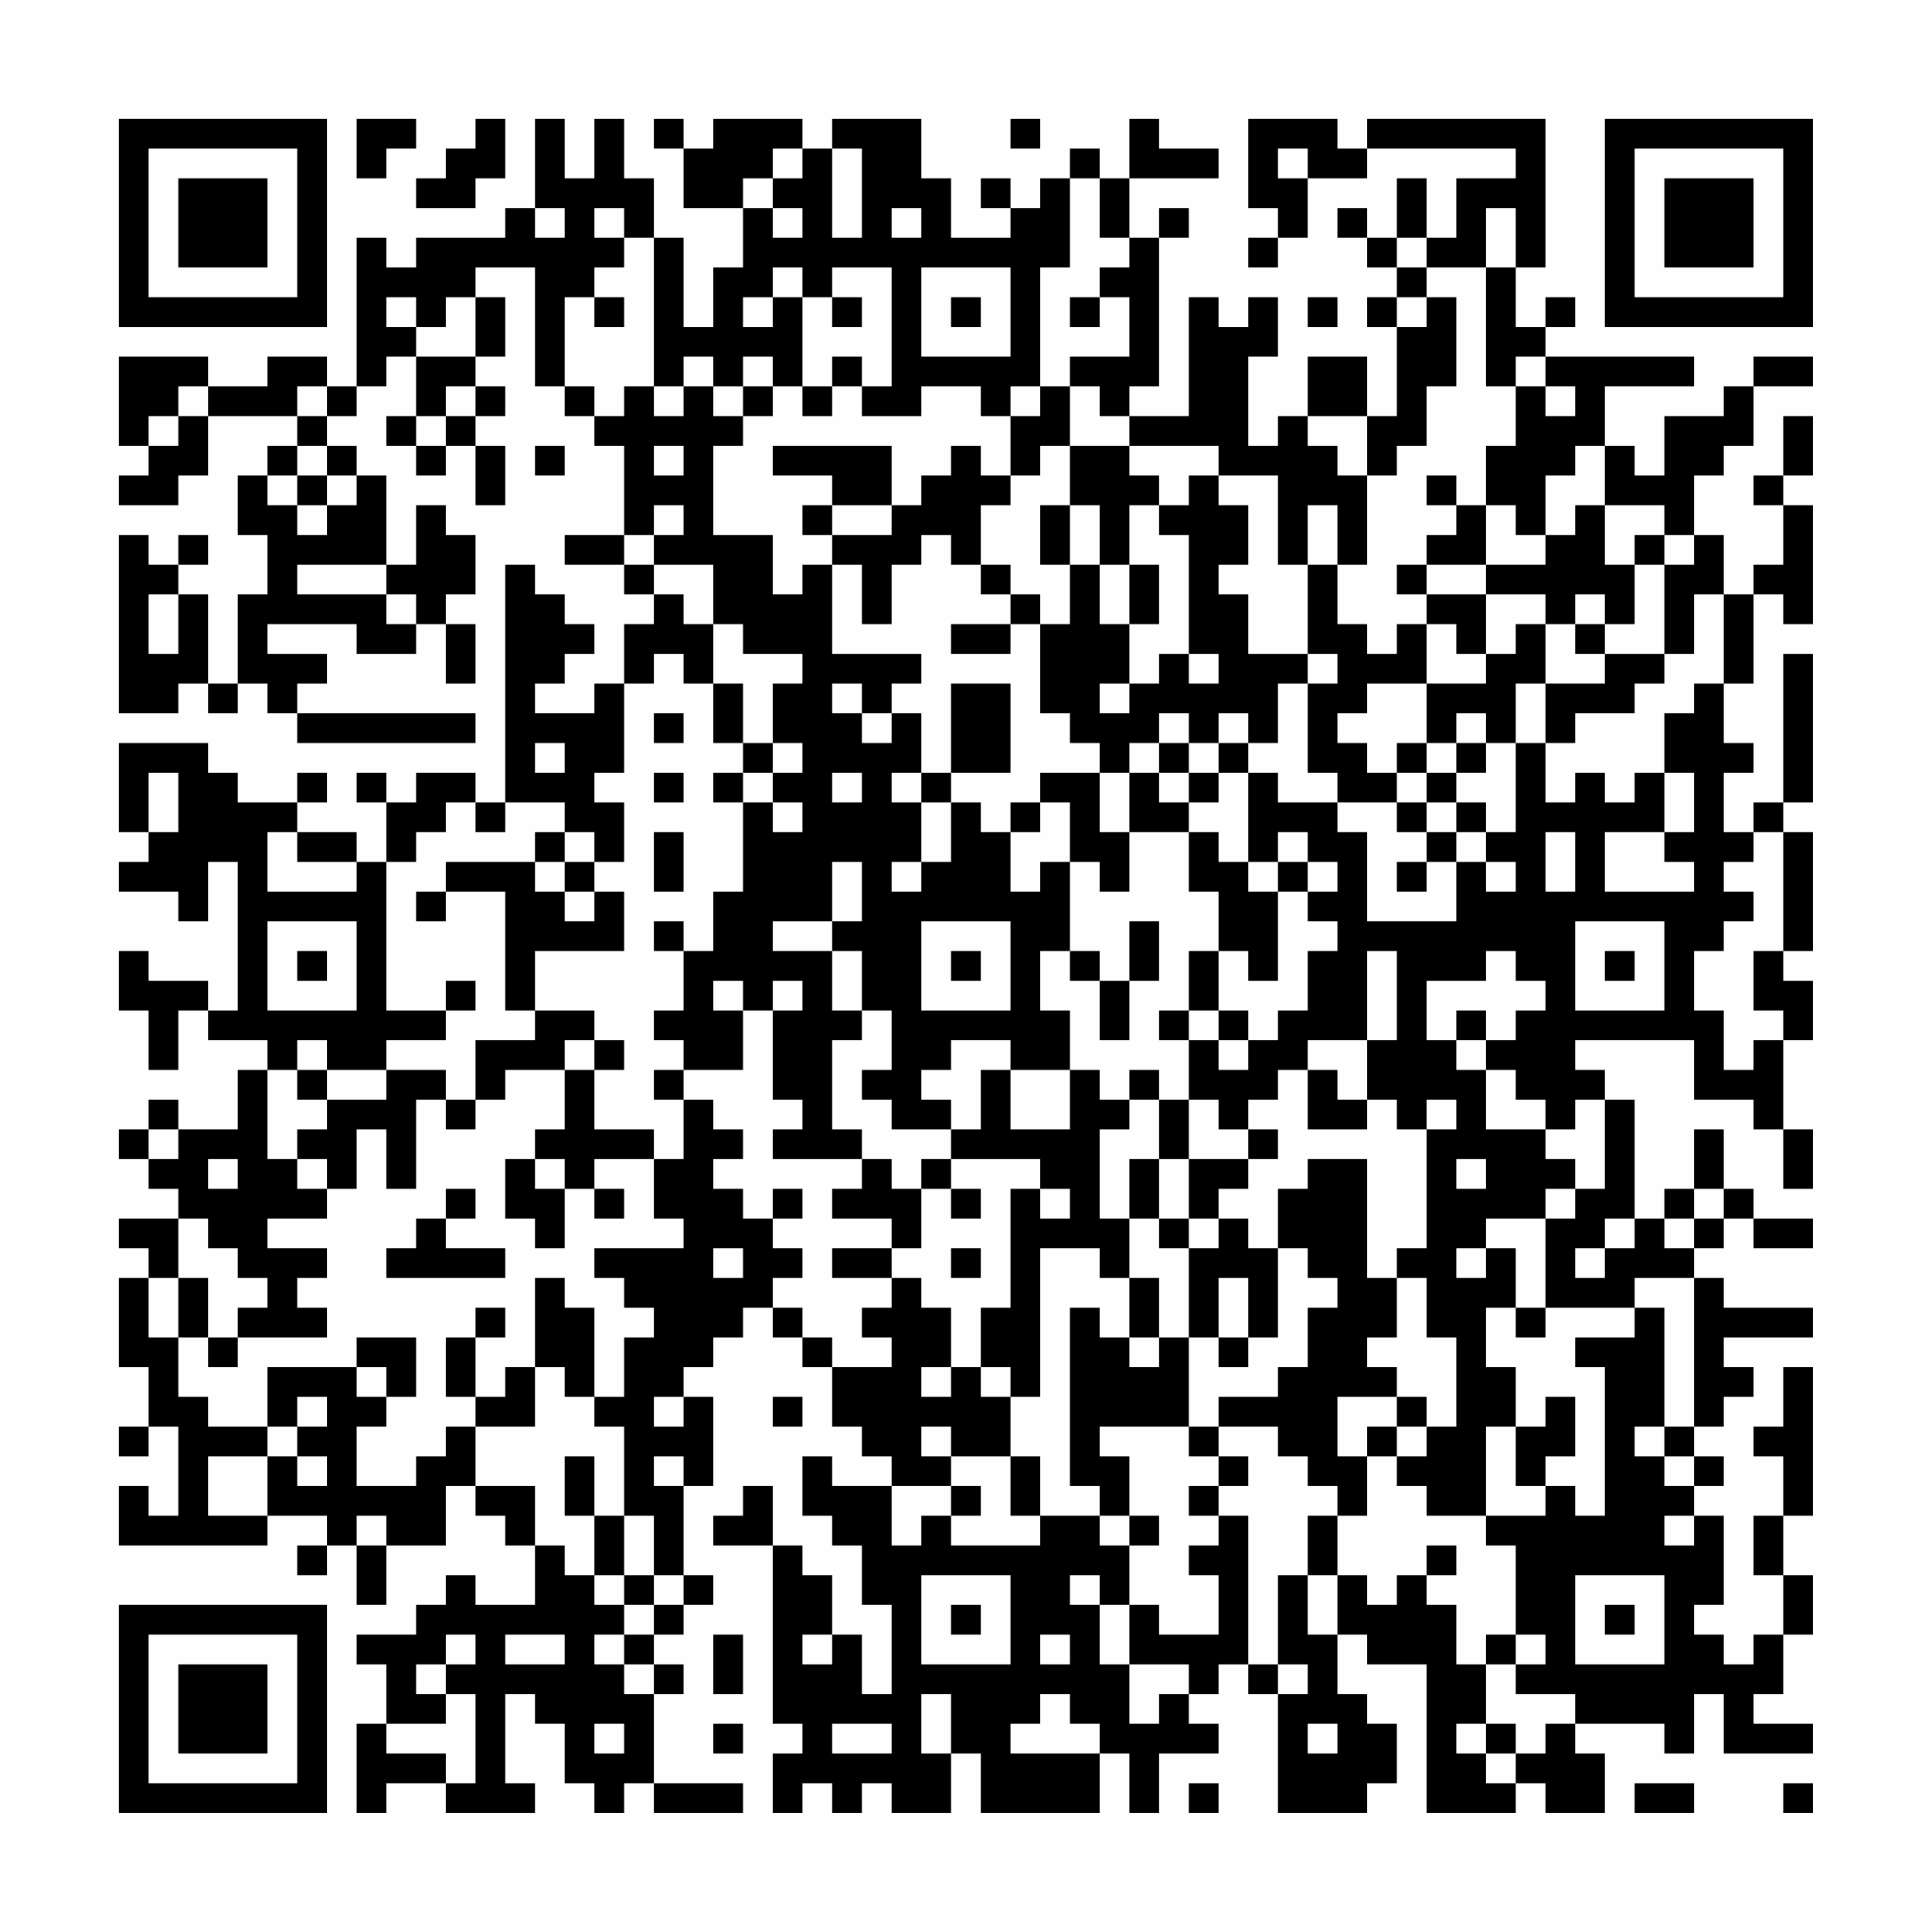 <?xml version="1.0" encoding="UTF-8"?>
<svg xmlns="http://www.w3.org/2000/svg" version="1.1" width="300" height="300" viewBox="0 0 300 300"><rect x="0" y="0" width="300" height="300" fill="#fefefe"/><g transform="scale(4.615)"><g transform="translate(4,4)"><path fill-rule="evenodd" d="M8 0L8 2L9 2L9 1L10 1L10 0ZM12 0L12 1L11 1L11 2L10 2L10 3L12 3L12 2L13 2L13 0ZM14 0L14 3L13 3L13 4L10 4L10 5L9 5L9 4L8 4L8 9L7 9L7 8L5 8L5 9L3 9L3 8L0 8L0 11L1 11L1 12L0 12L0 13L2 13L2 12L3 12L3 10L6 10L6 11L5 11L5 12L4 12L4 14L5 14L5 16L4 16L4 19L3 19L3 16L2 16L2 15L3 15L3 14L2 14L2 15L1 15L1 14L0 14L0 20L2 20L2 19L3 19L3 20L4 20L4 19L5 19L5 20L6 20L6 21L12 21L12 20L6 20L6 19L7 19L7 18L5 18L5 17L8 17L8 18L10 18L10 17L11 17L11 19L12 19L12 17L11 17L11 16L12 16L12 14L11 14L11 13L10 13L10 15L9 15L9 12L8 12L8 11L7 11L7 10L8 10L8 9L9 9L9 8L10 8L10 10L9 10L9 11L10 11L10 12L11 12L11 11L12 11L12 13L13 13L13 11L12 11L12 10L13 10L13 9L12 9L12 8L13 8L13 6L12 6L12 5L14 5L14 9L15 9L15 10L16 10L16 11L17 11L17 14L15 14L15 15L17 15L17 16L18 16L18 17L17 17L17 19L16 19L16 20L14 20L14 19L15 19L15 18L16 18L16 17L15 17L15 16L14 16L14 15L13 15L13 23L12 23L12 22L10 22L10 23L9 23L9 22L8 22L8 23L9 23L9 25L8 25L8 24L6 24L6 23L7 23L7 22L6 22L6 23L4 23L4 22L3 22L3 21L0 21L0 24L1 24L1 25L0 25L0 26L2 26L2 27L3 27L3 25L4 25L4 30L3 30L3 29L1 29L1 28L0 28L0 30L1 30L1 32L2 32L2 30L3 30L3 31L5 31L5 32L4 32L4 34L2 34L2 33L1 33L1 34L0 34L0 35L1 35L1 36L2 36L2 37L0 37L0 38L1 38L1 39L0 39L0 42L1 42L1 44L0 44L0 45L1 45L1 44L2 44L2 47L1 47L1 46L0 46L0 48L5 48L5 47L7 47L7 48L6 48L6 49L7 49L7 48L8 48L8 50L9 50L9 48L11 48L11 46L12 46L12 47L13 47L13 48L14 48L14 50L12 50L12 49L11 49L11 50L10 50L10 51L8 51L8 52L9 52L9 54L8 54L8 57L9 57L9 56L11 56L11 57L14 57L14 56L13 56L13 53L14 53L14 54L15 54L15 56L16 56L16 57L17 57L17 56L18 56L18 57L21 57L21 56L18 56L18 53L19 53L19 52L18 52L18 51L19 51L19 50L20 50L20 49L19 49L19 46L20 46L20 43L19 43L19 42L20 42L20 41L21 41L21 40L22 40L22 41L23 41L23 42L24 42L24 44L25 44L25 45L26 45L26 46L24 46L24 45L23 45L23 47L24 47L24 48L25 48L25 50L26 50L26 53L25 53L25 51L24 51L24 49L23 49L23 48L22 48L22 46L21 46L21 47L20 47L20 48L22 48L22 54L23 54L23 55L22 55L22 57L23 57L23 56L24 56L24 57L25 57L25 56L26 56L26 57L28 57L28 55L29 55L29 57L33 57L33 55L34 55L34 57L35 57L35 55L37 55L37 54L36 54L36 53L37 53L37 52L38 52L38 53L39 53L39 57L42 57L42 56L43 56L43 54L42 54L42 53L41 53L41 51L42 51L42 52L44 52L44 57L47 57L47 56L48 56L48 57L50 57L50 55L49 55L49 54L52 54L52 55L53 55L53 53L54 53L54 55L57 55L57 54L55 54L55 53L56 53L56 51L57 51L57 49L56 49L56 47L57 47L57 42L56 42L56 44L55 44L55 45L56 45L56 47L55 47L55 49L56 49L56 51L55 51L55 52L54 52L54 51L53 51L53 50L54 50L54 47L53 47L53 46L54 46L54 45L53 45L53 44L54 44L54 43L55 43L55 42L54 42L54 41L57 41L57 40L54 40L54 39L53 39L53 38L54 38L54 37L55 37L55 38L57 38L57 37L55 37L55 36L54 36L54 34L53 34L53 36L52 36L52 37L51 37L51 33L50 33L50 32L49 32L49 31L53 31L53 33L55 33L55 34L56 34L56 36L57 36L57 34L56 34L56 31L57 31L57 29L56 29L56 28L57 28L57 24L56 24L56 23L57 23L57 18L56 18L56 23L55 23L55 24L54 24L54 22L55 22L55 21L54 21L54 19L55 19L55 16L56 16L56 17L57 17L57 13L56 13L56 12L57 12L57 10L56 10L56 12L55 12L55 13L56 13L56 15L55 15L55 16L54 16L54 14L53 14L53 12L54 12L54 11L55 11L55 9L57 9L57 8L55 8L55 9L54 9L54 10L52 10L52 12L51 12L51 11L50 11L50 9L53 9L53 8L48 8L48 7L49 7L49 6L48 6L48 7L47 7L47 5L48 5L48 0L42 0L42 1L41 1L41 0L38 0L38 3L39 3L39 4L38 4L38 5L39 5L39 4L40 4L40 2L42 2L42 1L47 1L47 2L45 2L45 4L44 4L44 2L43 2L43 4L42 4L42 3L41 3L41 4L42 4L42 5L43 5L43 6L42 6L42 7L43 7L43 10L42 10L42 8L40 8L40 10L39 10L39 11L38 11L38 8L39 8L39 6L38 6L38 7L37 7L37 6L36 6L36 10L34 10L34 9L35 9L35 4L36 4L36 3L35 3L35 4L34 4L34 2L37 2L37 1L35 1L35 0L34 0L34 2L33 2L33 1L32 1L32 2L31 2L31 3L30 3L30 2L29 2L29 3L30 3L30 4L28 4L28 2L27 2L27 0L24 0L24 1L23 1L23 0L20 0L20 1L19 1L19 0L18 0L18 1L19 1L19 3L21 3L21 5L20 5L20 7L19 7L19 4L18 4L18 2L17 2L17 0L16 0L16 2L15 2L15 0ZM30 0L30 1L31 1L31 0ZM22 1L22 2L21 2L21 3L22 3L22 4L23 4L23 3L22 3L22 2L23 2L23 1ZM24 1L24 4L25 4L25 1ZM39 1L39 2L40 2L40 1ZM32 2L32 5L31 5L31 9L30 9L30 10L29 10L29 9L27 9L27 10L25 10L25 9L26 9L26 5L24 5L24 6L23 6L23 5L22 5L22 6L21 6L21 7L22 7L22 6L23 6L23 9L22 9L22 8L21 8L21 9L20 9L20 8L19 8L19 9L18 9L18 4L17 4L17 3L16 3L16 4L17 4L17 5L16 5L16 6L15 6L15 9L16 9L16 10L17 10L17 9L18 9L18 10L19 10L19 9L20 9L20 10L21 10L21 11L20 11L20 14L22 14L22 16L23 16L23 15L24 15L24 18L27 18L27 19L26 19L26 20L25 20L25 19L24 19L24 20L25 20L25 21L26 21L26 20L27 20L27 22L26 22L26 23L27 23L27 25L26 25L26 26L27 26L27 25L28 25L28 23L29 23L29 24L30 24L30 26L31 26L31 25L32 25L32 28L31 28L31 30L32 30L32 32L30 32L30 31L28 31L28 32L27 32L27 33L28 33L28 34L26 34L26 33L25 33L25 32L26 32L26 30L25 30L25 28L24 28L24 27L25 27L25 25L24 25L24 27L22 27L22 28L24 28L24 30L25 30L25 31L24 31L24 34L25 34L25 35L22 35L22 34L23 34L23 33L22 33L22 30L23 30L23 29L22 29L22 30L21 30L21 29L20 29L20 30L21 30L21 32L19 32L19 31L18 31L18 30L19 30L19 28L20 28L20 26L21 26L21 23L22 23L22 24L23 24L23 23L22 23L22 22L23 22L23 21L22 21L22 19L23 19L23 18L21 18L21 17L20 17L20 15L18 15L18 14L19 14L19 13L18 13L18 14L17 14L17 15L18 15L18 16L19 16L19 17L20 17L20 19L19 19L19 18L18 18L18 19L17 19L17 22L16 22L16 23L17 23L17 25L16 25L16 24L15 24L15 23L13 23L13 24L12 24L12 23L11 23L11 24L10 24L10 25L9 25L9 30L11 30L11 31L9 31L9 32L7 32L7 31L6 31L6 32L5 32L5 35L6 35L6 36L7 36L7 37L5 37L5 38L7 38L7 39L6 39L6 40L7 40L7 41L4 41L4 40L5 40L5 39L4 39L4 38L3 38L3 37L2 37L2 39L1 39L1 41L2 41L2 43L3 43L3 44L5 44L5 45L3 45L3 47L5 47L5 45L6 45L6 46L7 46L7 45L6 45L6 44L7 44L7 43L6 43L6 44L5 44L5 42L8 42L8 43L9 43L9 44L8 44L8 46L10 46L10 45L11 45L11 44L12 44L12 46L14 46L14 48L15 48L15 49L16 49L16 50L17 50L17 51L16 51L16 52L17 52L17 53L18 53L18 52L17 52L17 51L18 51L18 50L19 50L19 49L18 49L18 47L17 47L17 44L16 44L16 43L17 43L17 41L18 41L18 40L17 40L17 39L16 39L16 38L19 38L19 37L18 37L18 35L19 35L19 33L20 33L20 34L21 34L21 35L20 35L20 36L21 36L21 37L22 37L22 38L23 38L23 39L22 39L22 40L23 40L23 41L24 41L24 42L26 42L26 41L25 41L25 40L26 40L26 39L27 39L27 40L28 40L28 42L27 42L27 43L28 43L28 42L29 42L29 43L30 43L30 45L28 45L28 44L27 44L27 45L28 45L28 46L26 46L26 48L27 48L27 47L28 47L28 48L31 48L31 47L33 47L33 48L34 48L34 50L33 50L33 49L32 49L32 50L33 50L33 52L34 52L34 54L35 54L35 53L36 53L36 52L34 52L34 50L35 50L35 51L37 51L37 49L36 49L36 48L37 48L37 47L38 47L38 52L39 52L39 53L40 53L40 52L39 52L39 49L40 49L40 51L41 51L41 49L42 49L42 50L43 50L43 49L44 49L44 50L45 50L45 52L46 52L46 54L45 54L45 55L46 55L46 56L47 56L47 55L48 55L48 54L49 54L49 53L47 53L47 52L48 52L48 51L47 51L47 48L46 48L46 47L48 47L48 46L49 46L49 47L50 47L50 42L49 42L49 41L51 41L51 40L52 40L52 44L51 44L51 45L52 45L52 46L53 46L53 45L52 45L52 44L53 44L53 39L51 39L51 40L48 40L48 37L49 37L49 36L50 36L50 33L49 33L49 34L48 34L48 33L47 33L47 32L46 32L46 31L47 31L47 30L48 30L48 29L47 29L47 28L46 28L46 29L44 29L44 31L45 31L45 32L46 32L46 34L48 34L48 35L49 35L49 36L48 36L48 37L46 37L46 38L45 38L45 39L46 39L46 38L47 38L47 40L46 40L46 42L47 42L47 44L46 44L46 47L44 47L44 46L43 46L43 45L44 45L44 44L45 44L45 41L44 41L44 39L43 39L43 38L44 38L44 34L45 34L45 33L44 33L44 34L43 34L43 33L42 33L42 31L43 31L43 28L42 28L42 31L40 31L40 32L39 32L39 33L38 33L38 34L37 34L37 33L36 33L36 31L37 31L37 32L38 32L38 31L39 31L39 30L40 30L40 28L41 28L41 27L40 27L40 26L41 26L41 25L40 25L40 24L39 24L39 25L38 25L38 22L39 22L39 23L41 23L41 24L42 24L42 27L45 27L45 25L46 25L46 26L47 26L47 25L46 25L46 24L47 24L47 21L48 21L48 23L49 23L49 22L50 22L50 23L51 23L51 22L52 22L52 24L50 24L50 26L53 26L53 25L52 25L52 24L53 24L53 22L52 22L52 20L53 20L53 19L54 19L54 16L53 16L53 18L52 18L52 15L53 15L53 14L52 14L52 13L50 13L50 11L49 11L49 12L48 12L48 14L47 14L47 13L46 13L46 11L47 11L47 9L48 9L48 10L49 10L49 9L48 9L48 8L47 8L47 9L46 9L46 5L47 5L47 3L46 3L46 5L44 5L44 4L43 4L43 5L44 5L44 6L43 6L43 7L44 7L44 6L45 6L45 9L44 9L44 11L43 11L43 12L42 12L42 10L40 10L40 11L41 11L41 12L42 12L42 15L41 15L41 13L40 13L40 15L39 15L39 12L37 12L37 11L34 11L34 10L33 10L33 9L32 9L32 8L34 8L34 6L33 6L33 5L34 5L34 4L33 4L33 2ZM14 3L14 4L15 4L15 3ZM26 3L26 4L27 4L27 3ZM27 5L27 8L30 8L30 5ZM9 6L9 7L10 7L10 8L12 8L12 6L11 6L11 7L10 7L10 6ZM16 6L16 7L17 7L17 6ZM24 6L24 7L25 7L25 6ZM28 6L28 7L29 7L29 6ZM32 6L32 7L33 7L33 6ZM40 6L40 7L41 7L41 6ZM24 8L24 9L23 9L23 10L24 10L24 9L25 9L25 8ZM2 9L2 10L1 10L1 11L2 11L2 10L3 10L3 9ZM6 9L6 10L7 10L7 9ZM11 9L11 10L10 10L10 11L11 11L11 10L12 10L12 9ZM21 9L21 10L22 10L22 9ZM31 9L31 10L30 10L30 12L29 12L29 11L28 11L28 12L27 12L27 13L26 13L26 11L22 11L22 12L24 12L24 13L23 13L23 14L24 14L24 15L25 15L25 17L26 17L26 15L27 15L27 14L28 14L28 15L29 15L29 16L30 16L30 17L28 17L28 18L30 18L30 17L31 17L31 20L32 20L32 21L33 21L33 22L31 22L31 23L30 23L30 24L31 24L31 23L32 23L32 25L33 25L33 26L34 26L34 24L36 24L36 26L37 26L37 28L36 28L36 30L35 30L35 31L36 31L36 30L37 30L37 31L38 31L38 30L37 30L37 28L38 28L38 29L39 29L39 26L40 26L40 25L39 25L39 26L38 26L38 25L37 25L37 24L36 24L36 23L37 23L37 22L38 22L38 21L39 21L39 19L40 19L40 22L41 22L41 23L43 23L43 24L44 24L44 25L43 25L43 26L44 26L44 25L45 25L45 24L46 24L46 23L45 23L45 22L46 22L46 21L47 21L47 19L48 19L48 21L49 21L49 20L51 20L51 19L52 19L52 18L50 18L50 17L51 17L51 15L52 15L52 14L51 14L51 15L50 15L50 13L49 13L49 14L48 14L48 15L46 15L46 13L45 13L45 12L44 12L44 13L45 13L45 14L44 14L44 15L43 15L43 16L44 16L44 17L43 17L43 18L42 18L42 17L41 17L41 15L40 15L40 18L38 18L38 16L37 16L37 15L38 15L38 13L37 13L37 12L36 12L36 13L35 13L35 12L34 12L34 11L32 11L32 9ZM6 11L6 12L5 12L5 13L6 13L6 14L7 14L7 13L8 13L8 12L7 12L7 11ZM14 11L14 12L15 12L15 11ZM18 11L18 12L19 12L19 11ZM31 11L31 12L30 12L30 13L29 13L29 15L30 15L30 16L31 16L31 17L32 17L32 15L33 15L33 17L34 17L34 19L33 19L33 20L34 20L34 19L35 19L35 18L36 18L36 19L37 19L37 18L36 18L36 14L35 14L35 13L34 13L34 15L33 15L33 13L32 13L32 11ZM6 12L6 13L7 13L7 12ZM24 13L24 14L26 14L26 13ZM31 13L31 15L32 15L32 13ZM6 15L6 16L9 16L9 17L10 17L10 16L9 16L9 15ZM34 15L34 17L35 17L35 15ZM44 15L44 16L46 16L46 18L45 18L45 17L44 17L44 19L42 19L42 20L41 20L41 21L42 21L42 22L43 22L43 23L44 23L44 24L45 24L45 23L44 23L44 22L45 22L45 21L46 21L46 20L45 20L45 21L44 21L44 19L46 19L46 18L47 18L47 17L48 17L48 19L50 19L50 18L49 18L49 17L50 17L50 16L49 16L49 17L48 17L48 16L46 16L46 15ZM1 16L1 18L2 18L2 16ZM40 18L40 19L41 19L41 18ZM20 19L20 21L21 21L21 22L20 22L20 23L21 23L21 22L22 22L22 21L21 21L21 19ZM28 19L28 22L27 22L27 23L28 23L28 22L30 22L30 19ZM18 20L18 21L19 21L19 20ZM35 20L35 21L34 21L34 22L33 22L33 24L34 24L34 22L35 22L35 23L36 23L36 22L37 22L37 21L38 21L38 20L37 20L37 21L36 21L36 20ZM14 21L14 22L15 22L15 21ZM35 21L35 22L36 22L36 21ZM43 21L43 22L44 22L44 21ZM1 22L1 24L2 24L2 22ZM18 22L18 23L19 23L19 22ZM24 22L24 23L25 23L25 22ZM5 24L5 26L8 26L8 25L6 25L6 24ZM14 24L14 25L11 25L11 26L10 26L10 27L11 27L11 26L13 26L13 30L14 30L14 31L12 31L12 33L11 33L11 32L9 32L9 33L7 33L7 32L6 32L6 33L7 33L7 34L6 34L6 35L7 35L7 36L8 36L8 34L9 34L9 36L10 36L10 33L11 33L11 34L12 34L12 33L13 33L13 32L15 32L15 34L14 34L14 35L13 35L13 37L14 37L14 38L15 38L15 36L16 36L16 37L17 37L17 36L16 36L16 35L18 35L18 34L16 34L16 32L17 32L17 31L16 31L16 30L14 30L14 28L17 28L17 26L16 26L16 25L15 25L15 24ZM18 24L18 26L19 26L19 24ZM48 24L48 26L49 26L49 24ZM55 24L55 25L54 25L54 26L55 26L55 27L54 27L54 28L53 28L53 30L54 30L54 32L55 32L55 31L56 31L56 30L55 30L55 28L56 28L56 24ZM14 25L14 26L15 26L15 27L16 27L16 26L15 26L15 25ZM5 27L5 30L8 30L8 27ZM18 27L18 28L19 28L19 27ZM27 27L27 30L30 30L30 27ZM34 27L34 29L33 29L33 28L32 28L32 29L33 29L33 31L34 31L34 29L35 29L35 27ZM49 27L49 30L52 30L52 27ZM6 28L6 29L7 29L7 28ZM28 28L28 29L29 29L29 28ZM50 28L50 29L51 29L51 28ZM11 29L11 30L12 30L12 29ZM45 30L45 31L46 31L46 30ZM15 31L15 32L16 32L16 31ZM18 32L18 33L19 33L19 32ZM29 32L29 34L28 34L28 35L27 35L27 36L26 36L26 35L25 35L25 36L24 36L24 37L26 37L26 38L24 38L24 39L26 39L26 38L27 38L27 36L28 36L28 37L29 37L29 36L28 36L28 35L31 35L31 36L30 36L30 40L29 40L29 42L30 42L30 43L31 43L31 38L33 38L33 39L34 39L34 41L33 41L33 40L32 40L32 46L33 46L33 47L34 47L34 48L35 48L35 47L34 47L34 45L33 45L33 44L36 44L36 45L37 45L37 46L36 46L36 47L37 47L37 46L38 46L38 45L37 45L37 44L39 44L39 45L40 45L40 46L41 46L41 47L40 47L40 49L41 49L41 47L42 47L42 45L43 45L43 44L44 44L44 43L43 43L43 42L42 42L42 41L43 41L43 39L42 39L42 35L40 35L40 36L39 36L39 38L38 38L38 37L37 37L37 36L38 36L38 35L39 35L39 34L38 34L38 35L36 35L36 33L35 33L35 32L34 32L34 33L33 33L33 32L32 32L32 34L30 34L30 32ZM40 32L40 34L42 34L42 33L41 33L41 32ZM34 33L34 34L33 34L33 37L34 37L34 39L35 39L35 41L34 41L34 42L35 42L35 41L36 41L36 44L37 44L37 43L39 43L39 42L40 42L40 40L41 40L41 39L40 39L40 38L39 38L39 41L38 41L38 39L37 39L37 41L36 41L36 38L37 38L37 37L36 37L36 35L35 35L35 33ZM1 34L1 35L2 35L2 34ZM3 35L3 36L4 36L4 35ZM14 35L14 36L15 36L15 35ZM34 35L34 37L35 37L35 38L36 38L36 37L35 37L35 35ZM45 35L45 36L46 36L46 35ZM11 36L11 37L10 37L10 38L9 38L9 39L13 39L13 38L11 38L11 37L12 37L12 36ZM22 36L22 37L23 37L23 36ZM31 36L31 37L32 37L32 36ZM53 36L53 37L52 37L52 38L53 38L53 37L54 37L54 36ZM50 37L50 38L49 38L49 39L50 39L50 38L51 38L51 37ZM20 38L20 39L21 39L21 38ZM28 38L28 39L29 39L29 38ZM2 39L2 41L3 41L3 42L4 42L4 41L3 41L3 39ZM14 39L14 42L13 42L13 43L12 43L12 41L13 41L13 40L12 40L12 41L11 41L11 43L12 43L12 44L14 44L14 42L15 42L15 43L16 43L16 40L15 40L15 39ZM47 40L47 41L48 41L48 40ZM8 41L8 42L9 42L9 43L10 43L10 41ZM37 41L37 42L38 42L38 41ZM18 43L18 44L19 44L19 43ZM22 43L22 44L23 44L23 43ZM41 43L41 45L42 45L42 44L43 44L43 43ZM48 43L48 44L47 44L47 46L48 46L48 45L49 45L49 43ZM15 45L15 47L16 47L16 49L17 49L17 50L18 50L18 49L17 49L17 47L16 47L16 45ZM18 45L18 46L19 46L19 45ZM30 45L30 47L31 47L31 45ZM28 46L28 47L29 47L29 46ZM8 47L8 48L9 48L9 47ZM52 47L52 48L53 48L53 47ZM44 48L44 49L45 49L45 48ZM27 49L27 52L30 52L30 49ZM49 49L49 52L52 52L52 49ZM28 50L28 51L29 51L29 50ZM50 50L50 51L51 51L51 50ZM11 51L11 52L10 52L10 53L11 53L11 54L9 54L9 55L11 55L11 56L12 56L12 53L11 53L11 52L12 52L12 51ZM13 51L13 52L15 52L15 51ZM20 51L20 53L21 53L21 51ZM23 51L23 52L24 52L24 51ZM31 51L31 52L32 52L32 51ZM46 51L46 52L47 52L47 51ZM27 53L27 55L28 55L28 53ZM31 53L31 54L30 54L30 55L33 55L33 54L32 54L32 53ZM16 54L16 55L17 55L17 54ZM20 54L20 55L21 55L21 54ZM24 54L24 55L26 55L26 54ZM40 54L40 55L41 55L41 54ZM46 54L46 55L47 55L47 54ZM36 56L36 57L37 57L37 56ZM51 56L51 57L53 57L53 56ZM56 56L56 57L57 57L57 56ZM0 0L0 7L7 7L7 0ZM1 1L1 6L6 6L6 1ZM2 2L2 5L5 5L5 2ZM50 0L50 7L57 7L57 0ZM51 1L51 6L56 6L56 1ZM52 2L52 5L55 5L55 2ZM0 50L0 57L7 57L7 50ZM1 51L1 56L6 56L6 51ZM2 52L2 55L5 55L5 52Z" fill="#000000"/></g></g></svg>
